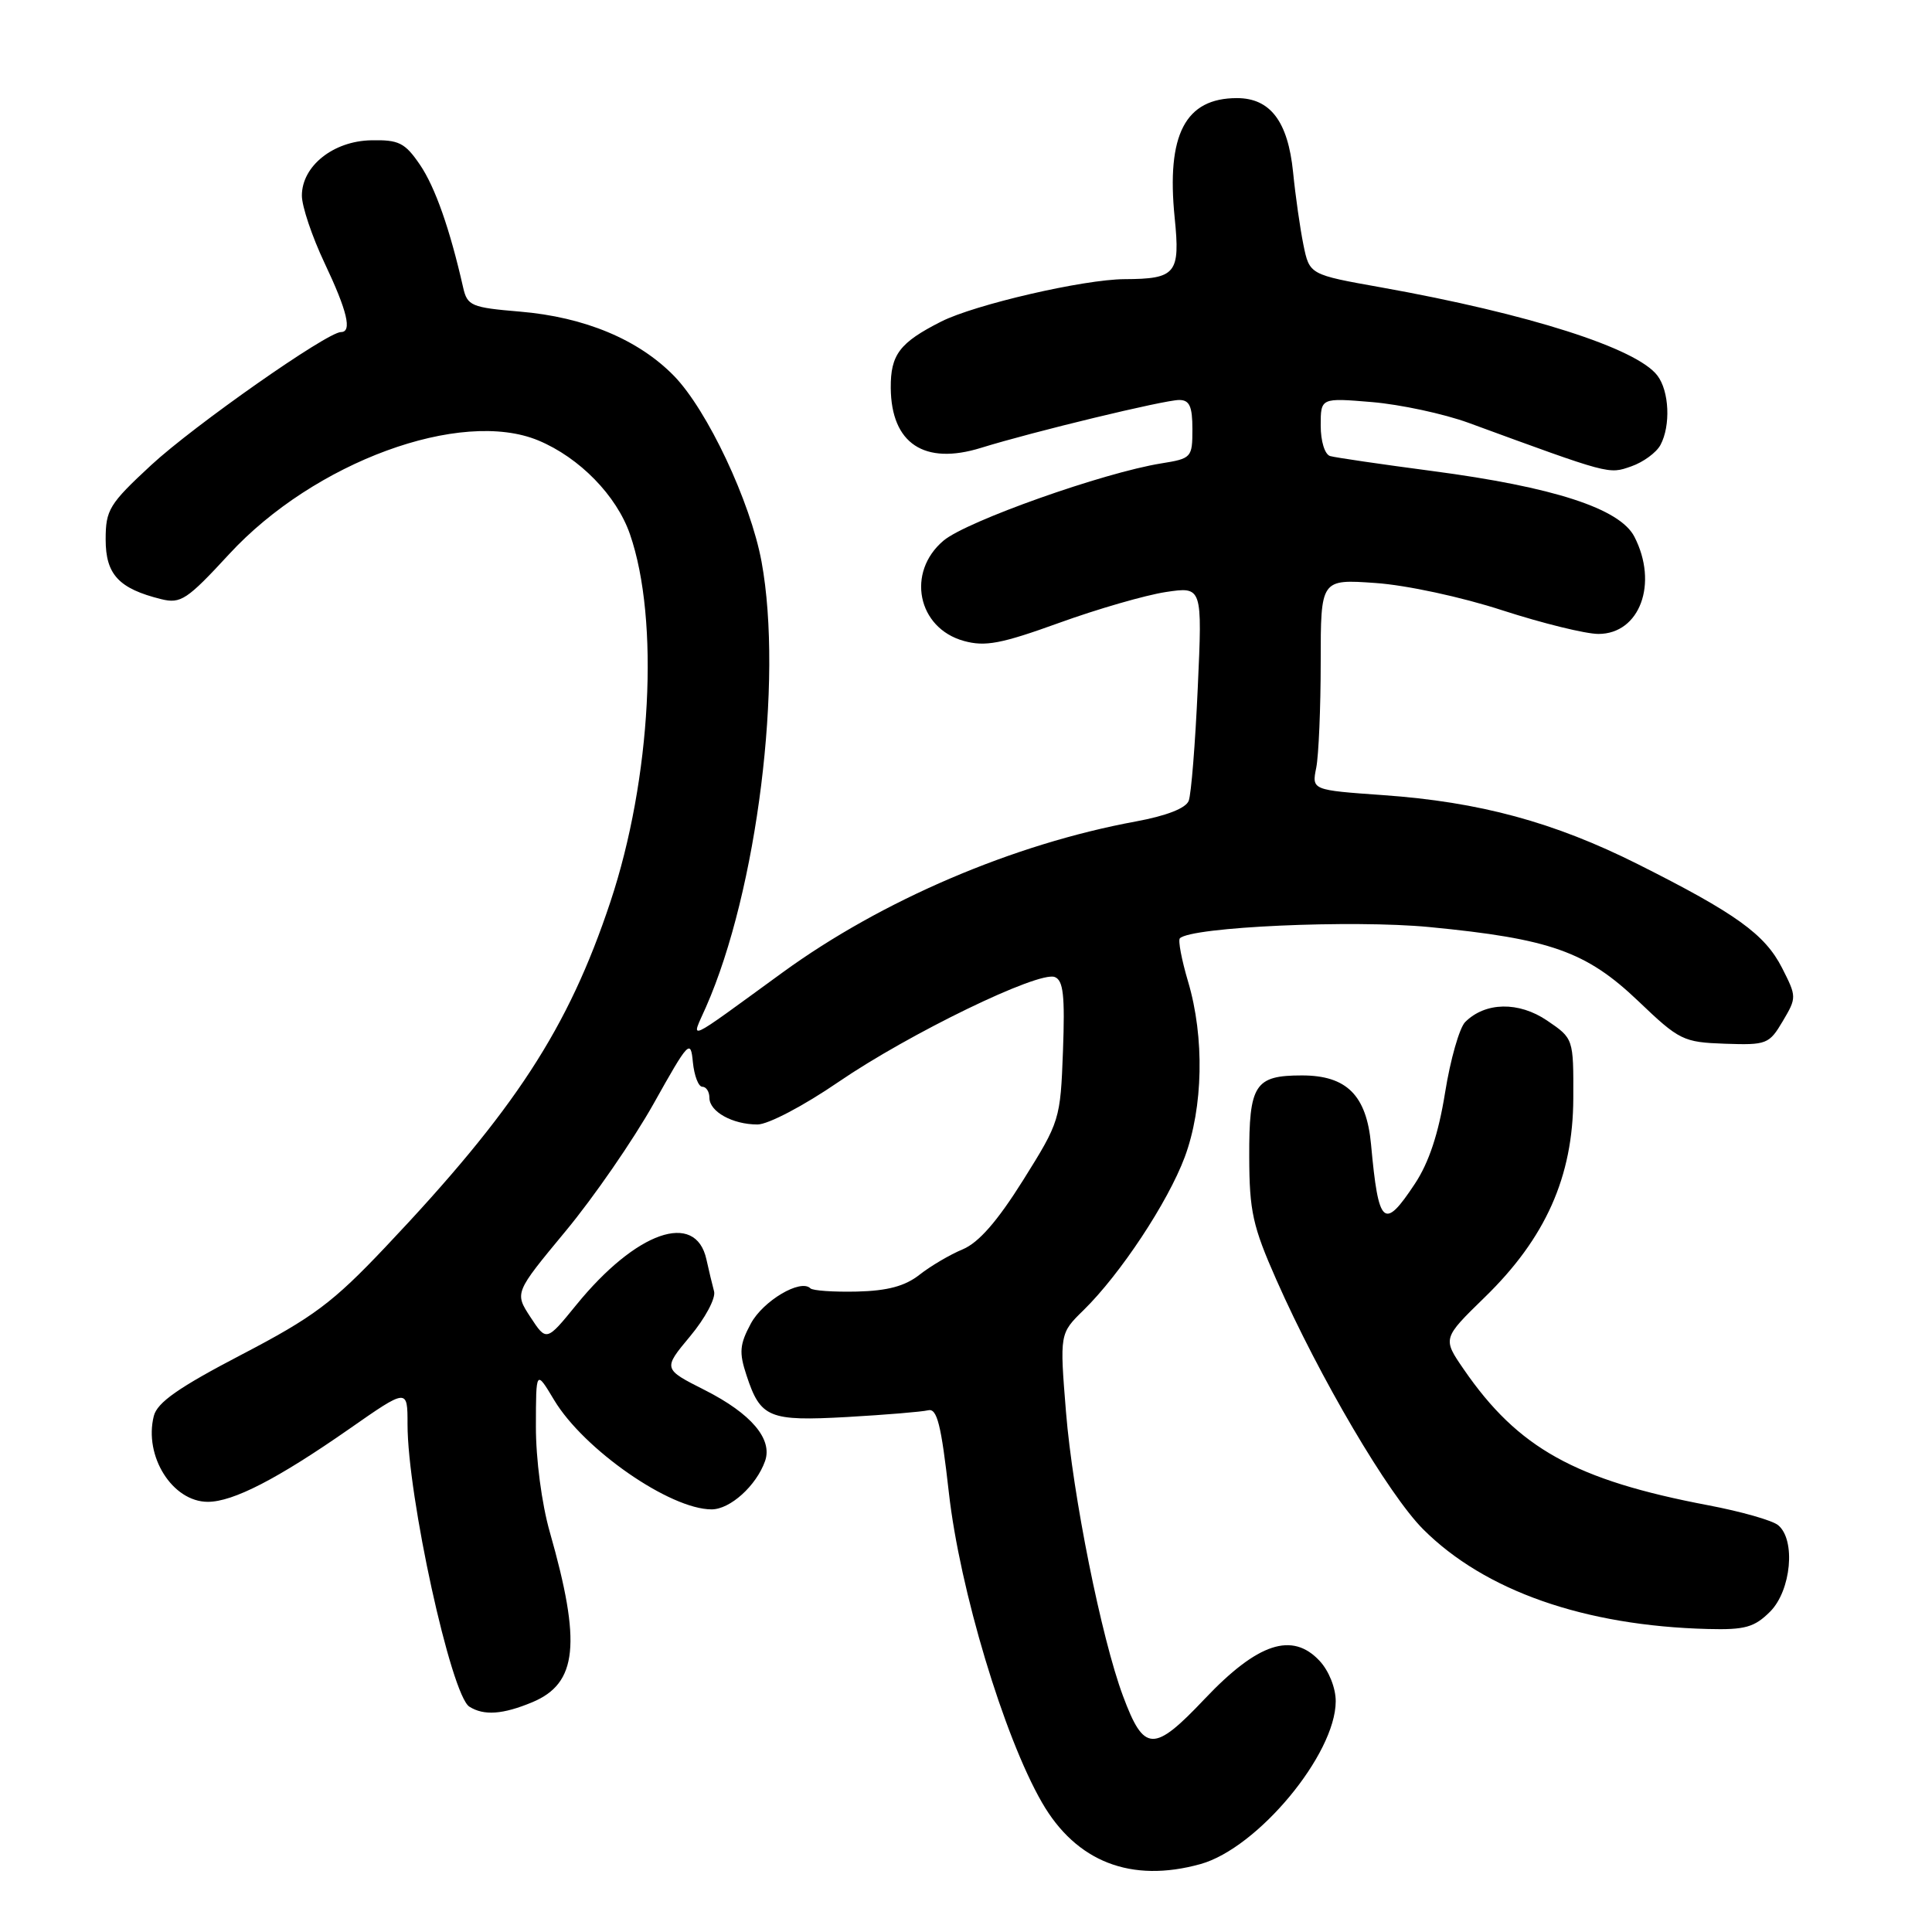 <?xml version="1.0" encoding="UTF-8" standalone="no"?>
<!DOCTYPE svg PUBLIC "-//W3C//DTD SVG 1.1//EN" "http://www.w3.org/Graphics/SVG/1.1/DTD/svg11.dtd" >
<svg xmlns="http://www.w3.org/2000/svg" xmlns:xlink="http://www.w3.org/1999/xlink" version="1.1" viewBox="0 0 256 256">
 <g >
 <path fill="currentColor"
d=" M 159.07 247.00 C 166.64 244.89 176.97 232.47 176.99 225.44 C 177.00 223.68 176.09 221.40 174.86 220.08 C 171.23 216.18 166.65 217.70 159.62 225.12 C 152.86 232.26 151.59 232.21 148.80 224.72 C 145.95 217.09 142.14 198.11 141.25 187.10 C 140.41 176.70 140.41 176.70 143.58 173.60 C 148.44 168.84 154.74 159.32 156.98 153.33 C 159.43 146.76 159.62 137.44 157.43 130.08 C 156.57 127.18 156.08 124.59 156.34 124.33 C 157.85 122.82 179.22 121.86 189.40 122.84 C 205.42 124.39 210.18 126.08 217.06 132.63 C 222.53 137.86 223.03 138.10 228.56 138.30 C 234.08 138.49 234.42 138.36 236.22 135.32 C 238.08 132.18 238.07 132.07 236.13 128.25 C 233.85 123.79 230.05 121.05 217.03 114.51 C 205.90 108.93 196.06 106.26 183.29 105.36 C 173.81 104.69 173.81 104.69 174.41 101.72 C 174.73 100.09 175.00 93.80 175.00 87.74 C 175.00 76.74 175.00 76.74 182.25 77.25 C 186.34 77.53 193.68 79.11 199.10 80.88 C 204.39 82.59 210.10 84.00 211.80 84.00 C 217.29 84.00 219.76 77.31 216.56 71.11 C 214.63 67.38 205.86 64.53 189.77 62.41 C 183.02 61.52 176.94 60.63 176.25 60.43 C 175.54 60.22 175.00 58.47 175.00 56.39 C 175.00 52.71 175.00 52.71 181.82 53.28 C 185.56 53.60 191.30 54.83 194.57 56.02 C 213.43 62.93 213.13 62.85 216.14 61.80 C 217.73 61.25 219.48 59.97 220.02 58.96 C 221.39 56.40 221.19 51.83 219.61 49.76 C 216.86 46.14 202.61 41.59 183.01 38.08 C 173.52 36.39 173.52 36.39 172.71 32.44 C 172.27 30.27 171.65 25.94 171.34 22.81 C 170.66 16.09 168.32 13.00 163.90 13.00 C 157.05 13.00 154.54 17.83 155.65 28.85 C 156.40 36.26 155.83 36.96 149.00 36.99 C 143.58 37.02 129.18 40.35 124.71 42.61 C 119.20 45.40 118.00 46.99 118.03 51.40 C 118.09 58.77 122.47 61.68 130.00 59.34 C 136.87 57.21 154.28 53.00 156.25 53.00 C 157.62 53.00 158.00 53.85 158.00 56.87 C 158.00 60.63 157.88 60.76 153.89 61.40 C 146.25 62.62 128.08 69.06 125.03 71.63 C 120.06 75.81 121.56 83.23 127.72 84.93 C 130.55 85.71 132.66 85.31 140.35 82.53 C 145.43 80.69 151.78 78.86 154.46 78.45 C 159.32 77.72 159.32 77.72 158.71 91.14 C 158.38 98.52 157.84 105.26 157.51 106.11 C 157.13 107.10 154.56 108.10 150.49 108.85 C 134.26 111.84 116.87 119.28 103.72 128.84 C 90.46 138.48 91.55 137.99 93.55 133.43 C 100.33 118.05 103.80 90.17 100.91 74.43 C 99.44 66.47 93.73 54.35 89.31 49.81 C 84.60 44.99 77.47 42.01 68.89 41.29 C 62.45 40.75 61.92 40.52 61.37 38.10 C 59.61 30.34 57.66 24.79 55.64 21.82 C 53.65 18.91 52.85 18.51 49.17 18.59 C 44.15 18.69 40.00 22.01 40.00 25.92 C 40.00 27.34 41.35 31.35 43.00 34.84 C 46.03 41.24 46.68 44.00 45.18 44.00 C 43.36 44.00 25.69 56.39 20.03 61.63 C 14.47 66.78 14.00 67.55 14.00 71.49 C 14.00 76.13 15.75 78.00 21.36 79.39 C 23.95 80.03 24.79 79.47 30.36 73.43 C 41.62 61.22 61.07 54.08 71.35 58.37 C 76.79 60.64 81.70 65.67 83.47 70.78 C 87.42 82.17 86.30 103.22 80.88 119.50 C 75.30 136.27 68.24 147.11 51.08 165.23 C 44.10 172.61 41.53 174.53 32.00 179.50 C 23.68 183.84 20.83 185.83 20.38 187.63 C 19.04 192.95 22.85 199.00 27.54 199.00 C 30.88 199.00 36.75 195.98 46.25 189.36 C 54.00 183.95 54.00 183.95 54.00 188.73 C 54.00 198.25 59.77 224.60 62.19 226.14 C 64.12 227.36 66.63 227.18 70.54 225.55 C 76.52 223.05 77.06 217.76 72.85 203.00 C 71.78 199.25 71.00 193.33 71.01 189.00 C 71.02 181.50 71.02 181.50 73.43 185.52 C 77.36 192.07 88.78 200.00 94.29 200.00 C 96.75 200.00 100.21 196.87 101.37 193.61 C 102.41 190.69 99.54 187.31 93.40 184.20 C 87.84 181.39 87.84 181.39 91.44 177.07 C 93.43 174.69 94.86 172.02 94.62 171.12 C 94.38 170.23 93.92 168.31 93.60 166.86 C 92.17 160.40 84.28 163.18 76.36 172.91 C 72.41 177.76 72.41 177.76 70.29 174.53 C 68.18 171.30 68.18 171.30 74.94 163.14 C 78.67 158.65 83.91 151.05 86.61 146.24 C 91.26 137.93 91.52 137.66 91.81 140.75 C 91.99 142.54 92.55 144.00 93.06 144.00 C 93.58 144.00 94.00 144.66 94.00 145.46 C 94.00 147.30 97.07 149.00 100.37 149.00 C 101.78 149.00 106.50 146.52 111.11 143.36 C 120.47 136.96 137.61 128.64 139.76 129.46 C 140.90 129.90 141.12 131.92 140.85 139.26 C 140.51 148.36 140.43 148.62 135.57 156.38 C 132.15 161.83 129.69 164.65 127.57 165.54 C 125.88 166.24 123.30 167.76 121.84 168.91 C 119.92 170.42 117.61 171.04 113.55 171.14 C 110.46 171.21 107.68 171.02 107.38 170.71 C 106.09 169.42 101.12 172.36 99.49 175.38 C 98.00 178.16 97.91 179.20 98.92 182.25 C 100.77 187.88 101.88 188.34 112.27 187.76 C 117.34 187.47 122.17 187.07 122.98 186.87 C 124.16 186.57 124.71 188.73 125.73 197.79 C 127.17 210.61 133.02 230.09 138.06 238.83 C 142.60 246.72 149.89 249.55 159.07 247.00 Z  M 234.55 213.55 C 237.34 210.75 237.97 204.05 235.62 202.10 C 234.86 201.46 230.69 200.28 226.37 199.46 C 208.73 196.11 201.16 191.91 193.96 181.45 C 191.14 177.35 191.14 177.35 196.71 171.92 C 204.80 164.06 208.43 155.92 208.47 145.56 C 208.50 137.61 208.50 137.61 205.00 135.23 C 201.24 132.68 196.81 132.76 194.14 135.43 C 193.38 136.20 192.18 140.40 191.48 144.78 C 190.61 150.21 189.34 154.05 187.47 156.87 C 183.37 163.07 182.66 162.43 181.67 151.64 C 181.07 145.13 178.44 142.50 172.52 142.50 C 166.26 142.50 165.50 143.69 165.53 153.30 C 165.55 160.50 165.99 162.49 169.13 169.59 C 174.85 182.53 183.97 198.02 188.57 202.63 C 196.74 210.80 209.96 215.43 226.30 215.85 C 231.23 215.98 232.46 215.63 234.55 213.55 Z "/>
</g>
</svg>